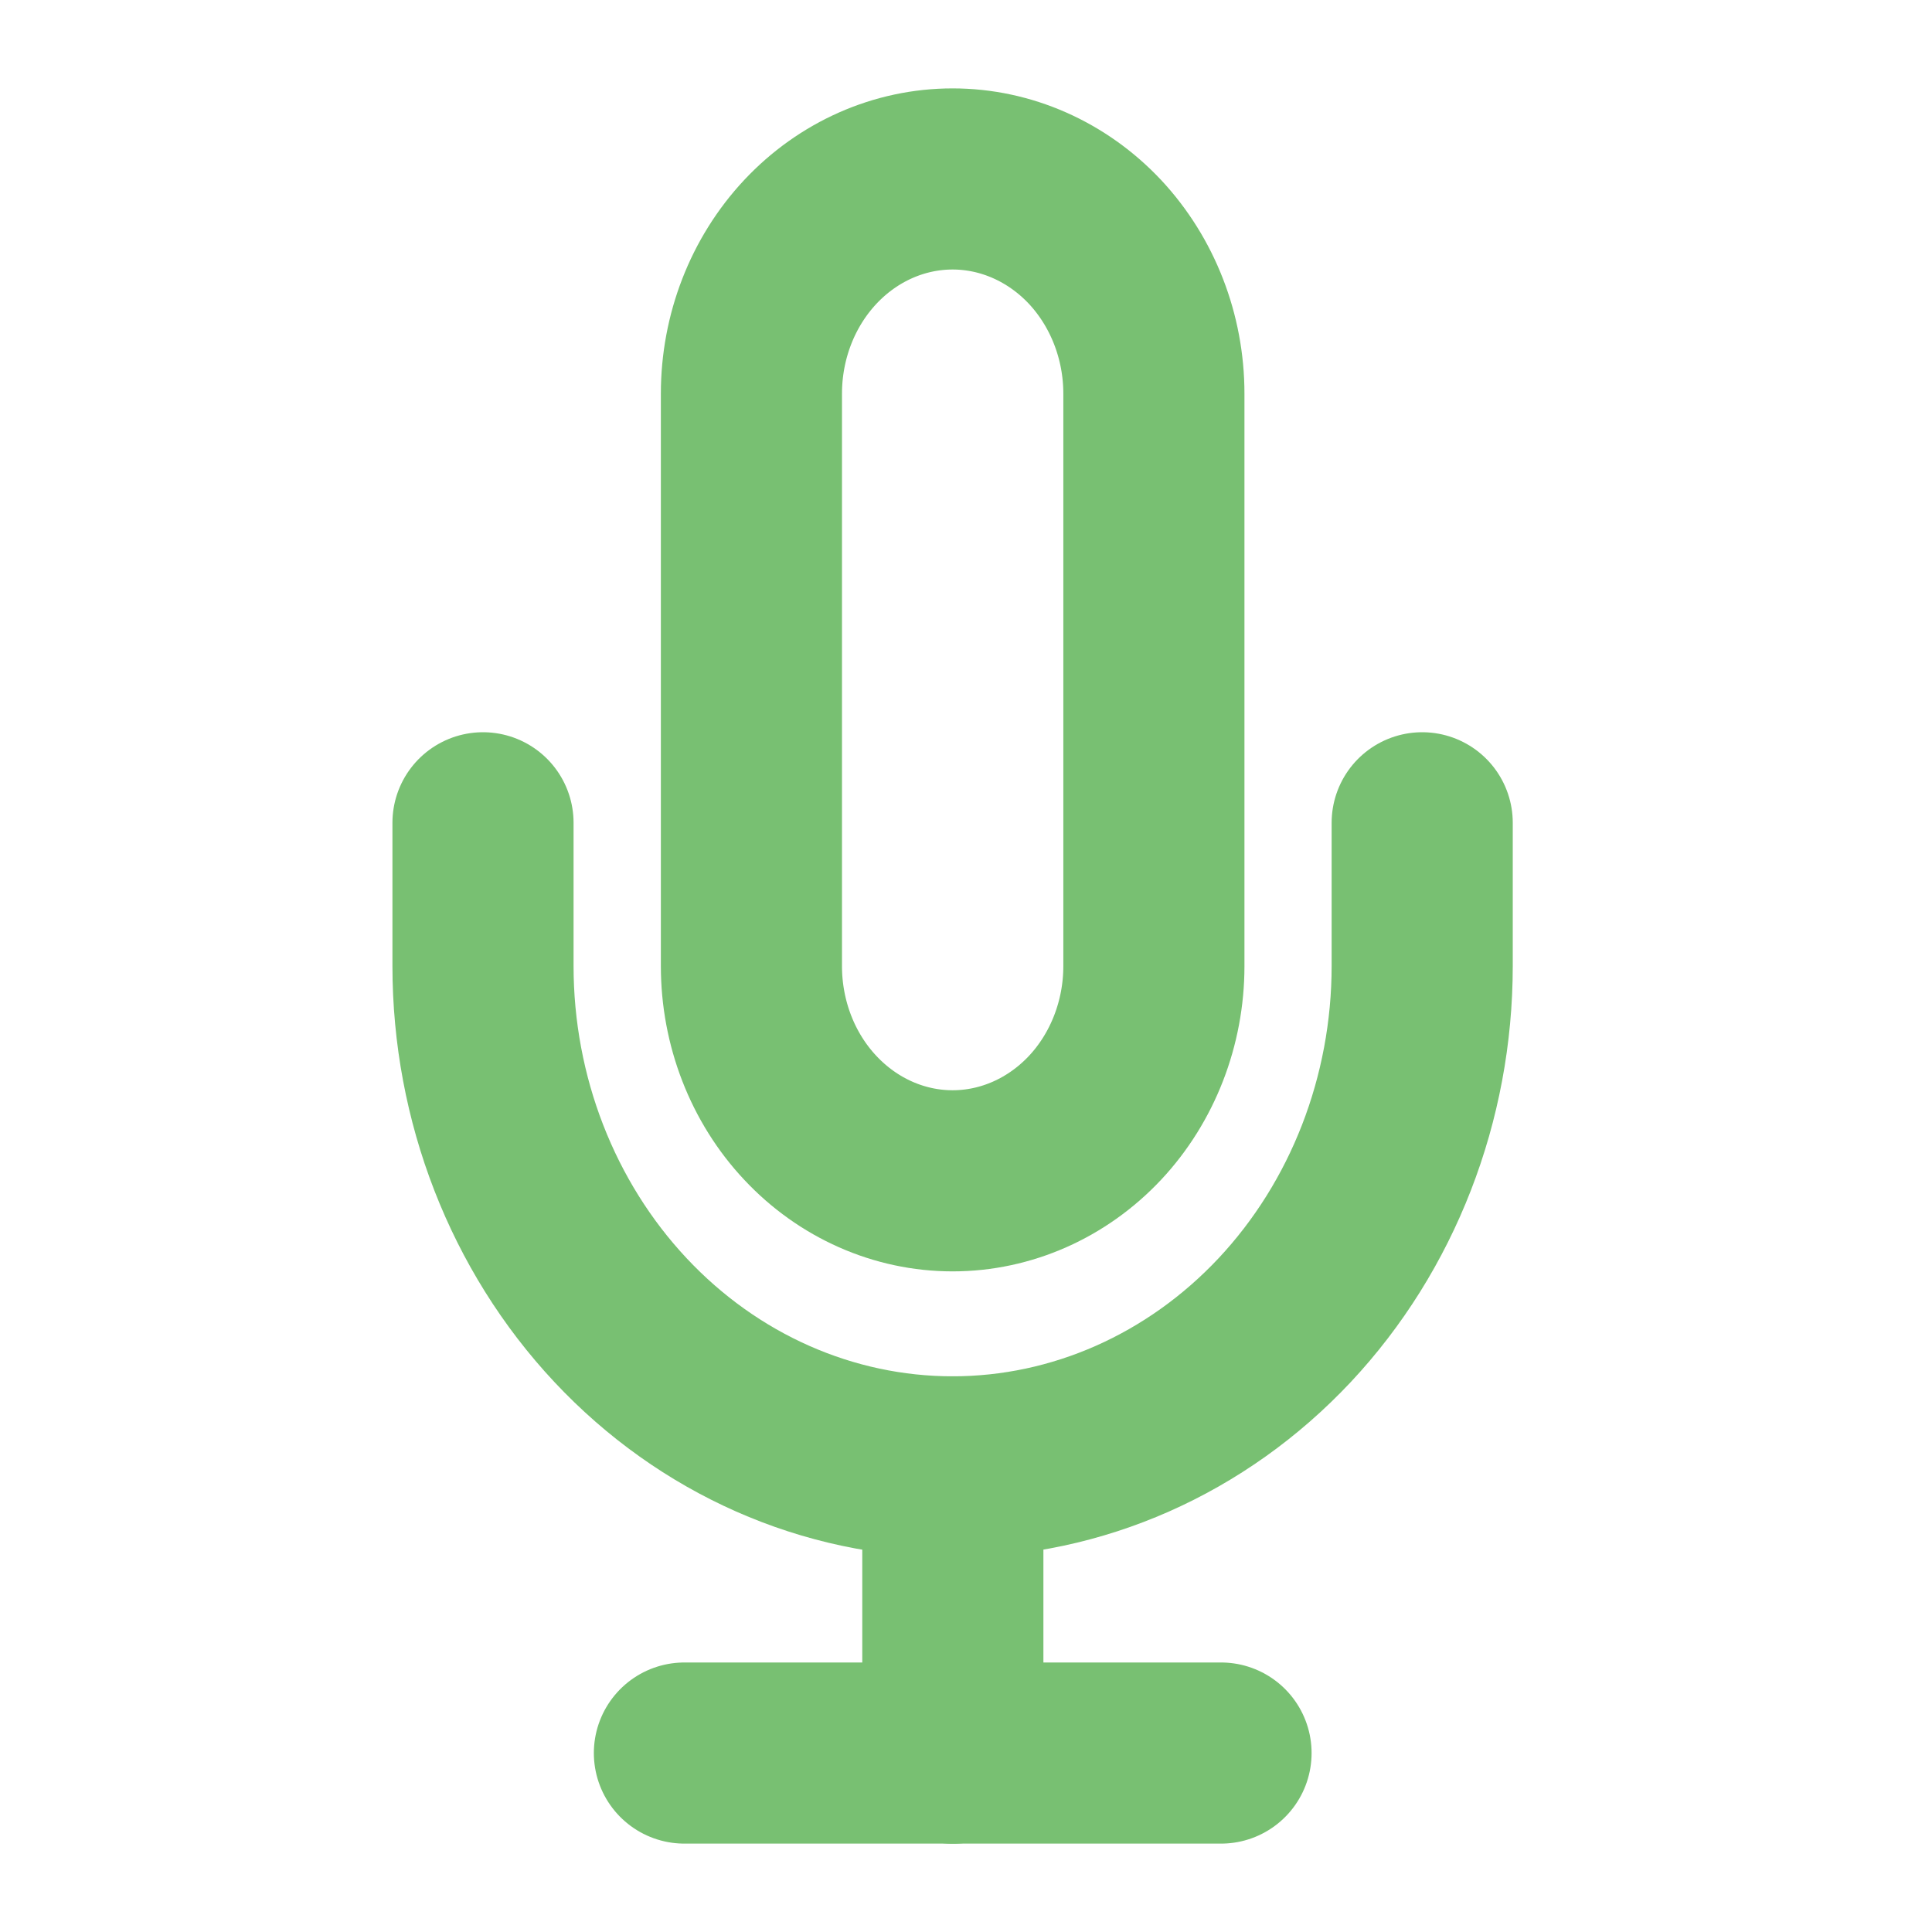<svg width="16" height="16" viewBox="0 0 16 16" fill="none" xmlns="http://www.w3.org/2000/svg">
<path d="M7.889 1.482C7.447 1.482 7.023 1.67 6.711 2.003C6.398 2.337 6.223 2.789 6.223 3.26V8.001C6.223 8.472 6.398 8.925 6.711 9.258C7.023 9.591 7.447 9.779 7.889 9.779C8.331 9.779 8.755 9.591 9.068 9.258C9.38 8.925 9.556 8.472 9.556 8.001V3.26C9.556 2.789 9.38 2.337 9.068 2.003C8.755 1.67 8.331 1.482 7.889 1.482Z" stroke="#78C072" stroke-width="1.5" stroke-linecap="round" stroke-linejoin="round"/>
<path d="M11.778 6.814V8C11.778 9.1 11.368 10.155 10.639 10.933C9.909 11.711 8.92 12.148 7.889 12.148C6.857 12.148 5.868 11.711 5.139 10.933C4.41 10.155 4 9.1 4 8V6.814" stroke="#78C072" stroke-width="1.5" stroke-linecap="round" stroke-linejoin="round"/>
<path d="M7.891 12.148V14.519" stroke="#78C072" stroke-width="1.5" stroke-linecap="round" stroke-linejoin="round"/>
<path d="M5.668 14.518H10.112" stroke="#78C072" stroke-width="1.5" stroke-linecap="round" stroke-linejoin="round"/>
</svg>

